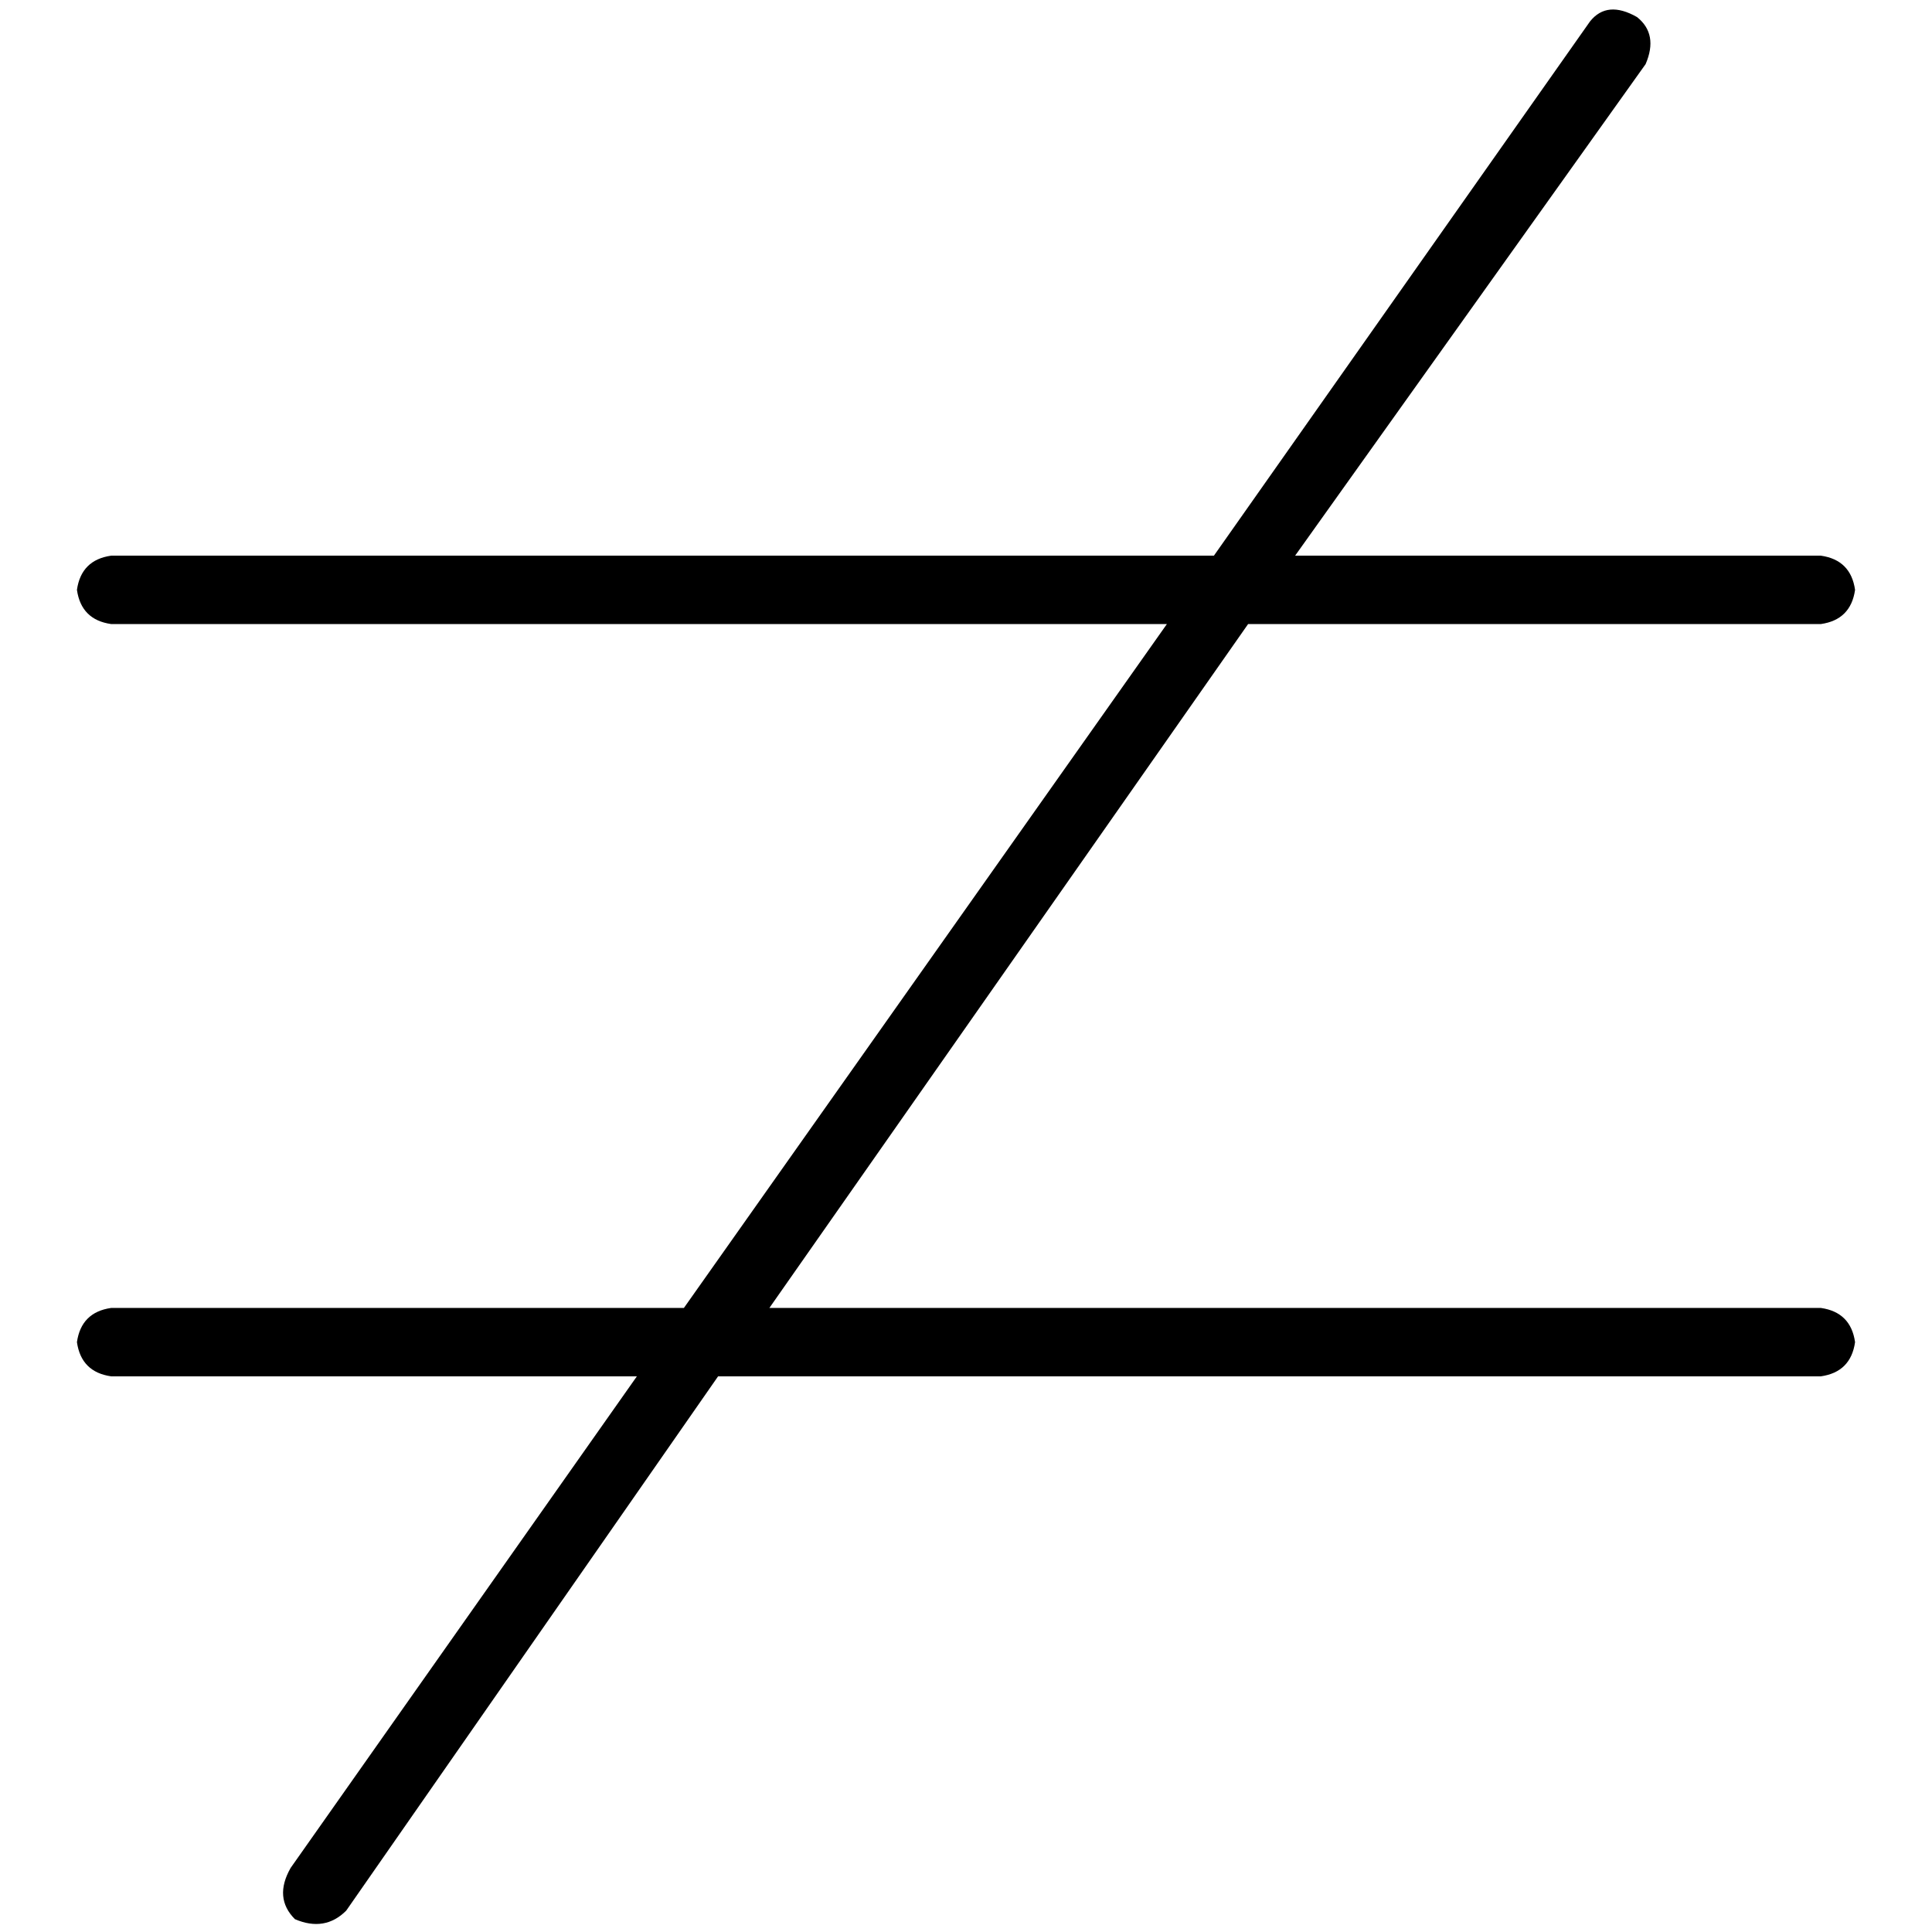 <svg xmlns="http://www.w3.org/2000/svg" viewBox="0 0 512 512">
  <path d="M 433.841 4.531 Q 439.504 9.062 436.106 16.991 L 343.221 147.257 L 482.549 147.257 Q 490.478 148.389 491.611 156.319 Q 490.478 164.248 482.549 165.381 L 330.761 165.381 L 203.894 346.619 L 482.549 346.619 Q 490.478 347.752 491.611 355.681 Q 490.478 363.611 482.549 364.743 L 190.301 364.743 L 91.752 506.336 Q 86.088 512 78.159 508.602 Q 72.496 502.938 77.027 495.009 L 168.779 364.743 L 29.451 364.743 Q 21.522 363.611 20.389 355.681 Q 21.522 347.752 29.451 346.619 L 181.239 346.619 L 309.239 165.381 L 29.451 165.381 Q 21.522 164.248 20.389 156.319 Q 21.522 148.389 29.451 147.257 L 321.699 147.257 L 421.381 5.664 Q 425.911 0 433.841 4.531 L 433.841 4.531 Z" />
</svg>